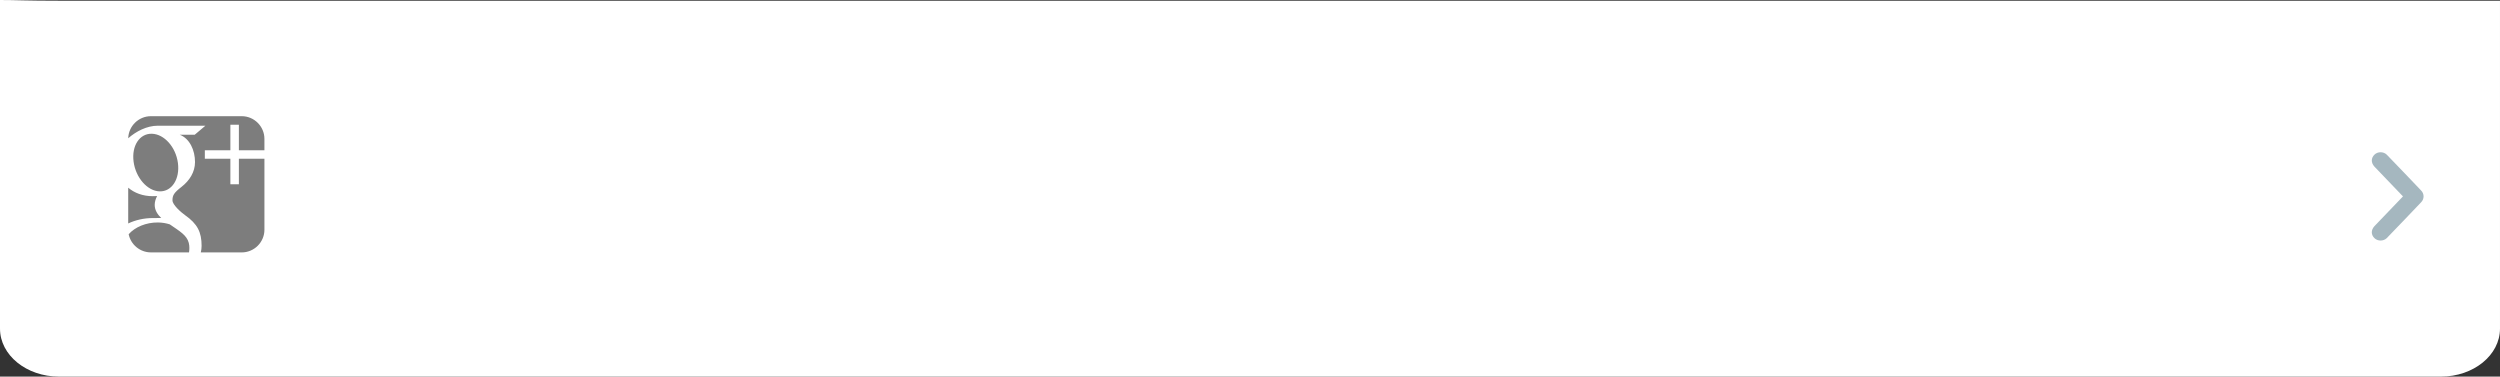 <?xml version="1.0" encoding="utf-8"?>
<!-- Generator: Adobe Illustrator 16.0.0, SVG Export Plug-In . SVG Version: 6.00 Build 0)  -->
<!DOCTYPE svg PUBLIC "-//W3C//DTD SVG 1.1//EN" "http://www.w3.org/Graphics/SVG/1.1/DTD/svg11.dtd">
<svg version="1.1" id="Layer_2" xmlns="http://www.w3.org/2000/svg" xmlns:xlink="http://www.w3.org/1999/xlink" x="0px" y="0px"
	 width="624px" height="94px" viewBox="0 0 624 94" enable-background="new 0 0 624 94" xml:space="preserve">
<rect x="0" y="0" width="624" height="94" fill="#333333" stroke="none"/>
<path fill="#FFFFFF" enable-background="new    " d="M0,0c4,0,6.598,0.176,14.732,0.176h594.534c8.138,0,10.732,0,14.732,0v81.846
	C624,88.639,617.403,94,609.266,94H14.733C6.596,94,0,88.639,0,82.021V0z"/>
<path fill="#A5B7BF" d="M595.732,38.601c0.795,0.775,8.554,8.922,8.554,8.922c0.426,0.414,0.638,0.955,0.638,1.498
	c0,0.541-0.212,1.082-0.638,1.496c0,0-7.759,8.146-8.554,8.922c-0.796,0.773-2.222,0.83-3.07,0c-0.85-0.826-0.915-1.979,0-2.992
	l7.12-7.426l-7.118-7.426c-0.914-1.014-0.849-2.168,0-2.995C593.512,37.774,594.94,37.826,595.732,38.601z"/>
<path fill="#7D7D7D" d="M32.027,57.875c-0.008-0.084-0.015-0.168-0.019-0.253C32.012,57.707,32.019,57.791,32.027,57.875z
	 M39.833,47.765c3.055,0.09,5.104-3.079,4.577-7.08c-0.528-4-3.433-7.211-6.488-7.302c-3.056-0.091-5.105,2.971-4.577,6.973
	C33.872,44.356,36.777,47.673,39.833,47.765z M66,37.499v-2.833c0-3.117-2.549-5.667-5.666-5.667H37.668
	c-3.064,0-5.579,2.465-5.663,5.509c1.938-1.706,4.626-3.132,7.4-3.132c2.965,0,11.863,0,11.863,0l-2.656,2.245h-3.761
	c2.495,0.956,3.824,3.856,3.824,6.831c0,2.498-1.388,4.647-3.35,6.175c-1.914,1.491-2.277,2.115-2.277,3.384
	c0,1.082,2.05,2.922,3.122,3.678c3.134,2.209,4.148,4.261,4.148,7.686c0,0.545-0.068,1.09-0.201,1.626h10.218
	c3.117,0,5.666-2.548,5.666-5.667V39.626h-6.375v6.375h-2.125v-6.375h-6.375v-2.125h6.375v-6.375h2.125v6.375h6.375L66,37.499z
	 M38.172,54.431c0.718,0,1.375-0.021,2.056-0.021c-0.901-0.874-1.615-1.946-1.615-3.267c0-0.785,0.251-1.539,0.602-2.209
	c-0.358,0.025-0.723,0.033-1.1,0.033c-2.469,0-4.566-0.8-6.116-2.121v2.233v6.698c1.774-0.842,3.881-1.35,6.172-1.35L38.172,54.431z
	 M32.114,58.459c-0.037-0.181-0.065-0.364-0.084-0.552C32.049,58.095,32.077,58.278,32.114,58.459z M47.122,60.636
	c-0.5-1.953-2.273-2.921-4.744-4.634c-0.899-0.29-1.889-0.461-2.952-0.472c-2.976-0.032-5.748,1.16-7.312,2.934
	c0.529,2.58,2.823,4.534,5.553,4.534h9.511c0.06-0.369,0.09-0.751,0.09-1.144C47.268,61.438,47.217,61.032,47.122,60.636
	L47.122,60.636z"/>
</svg>
